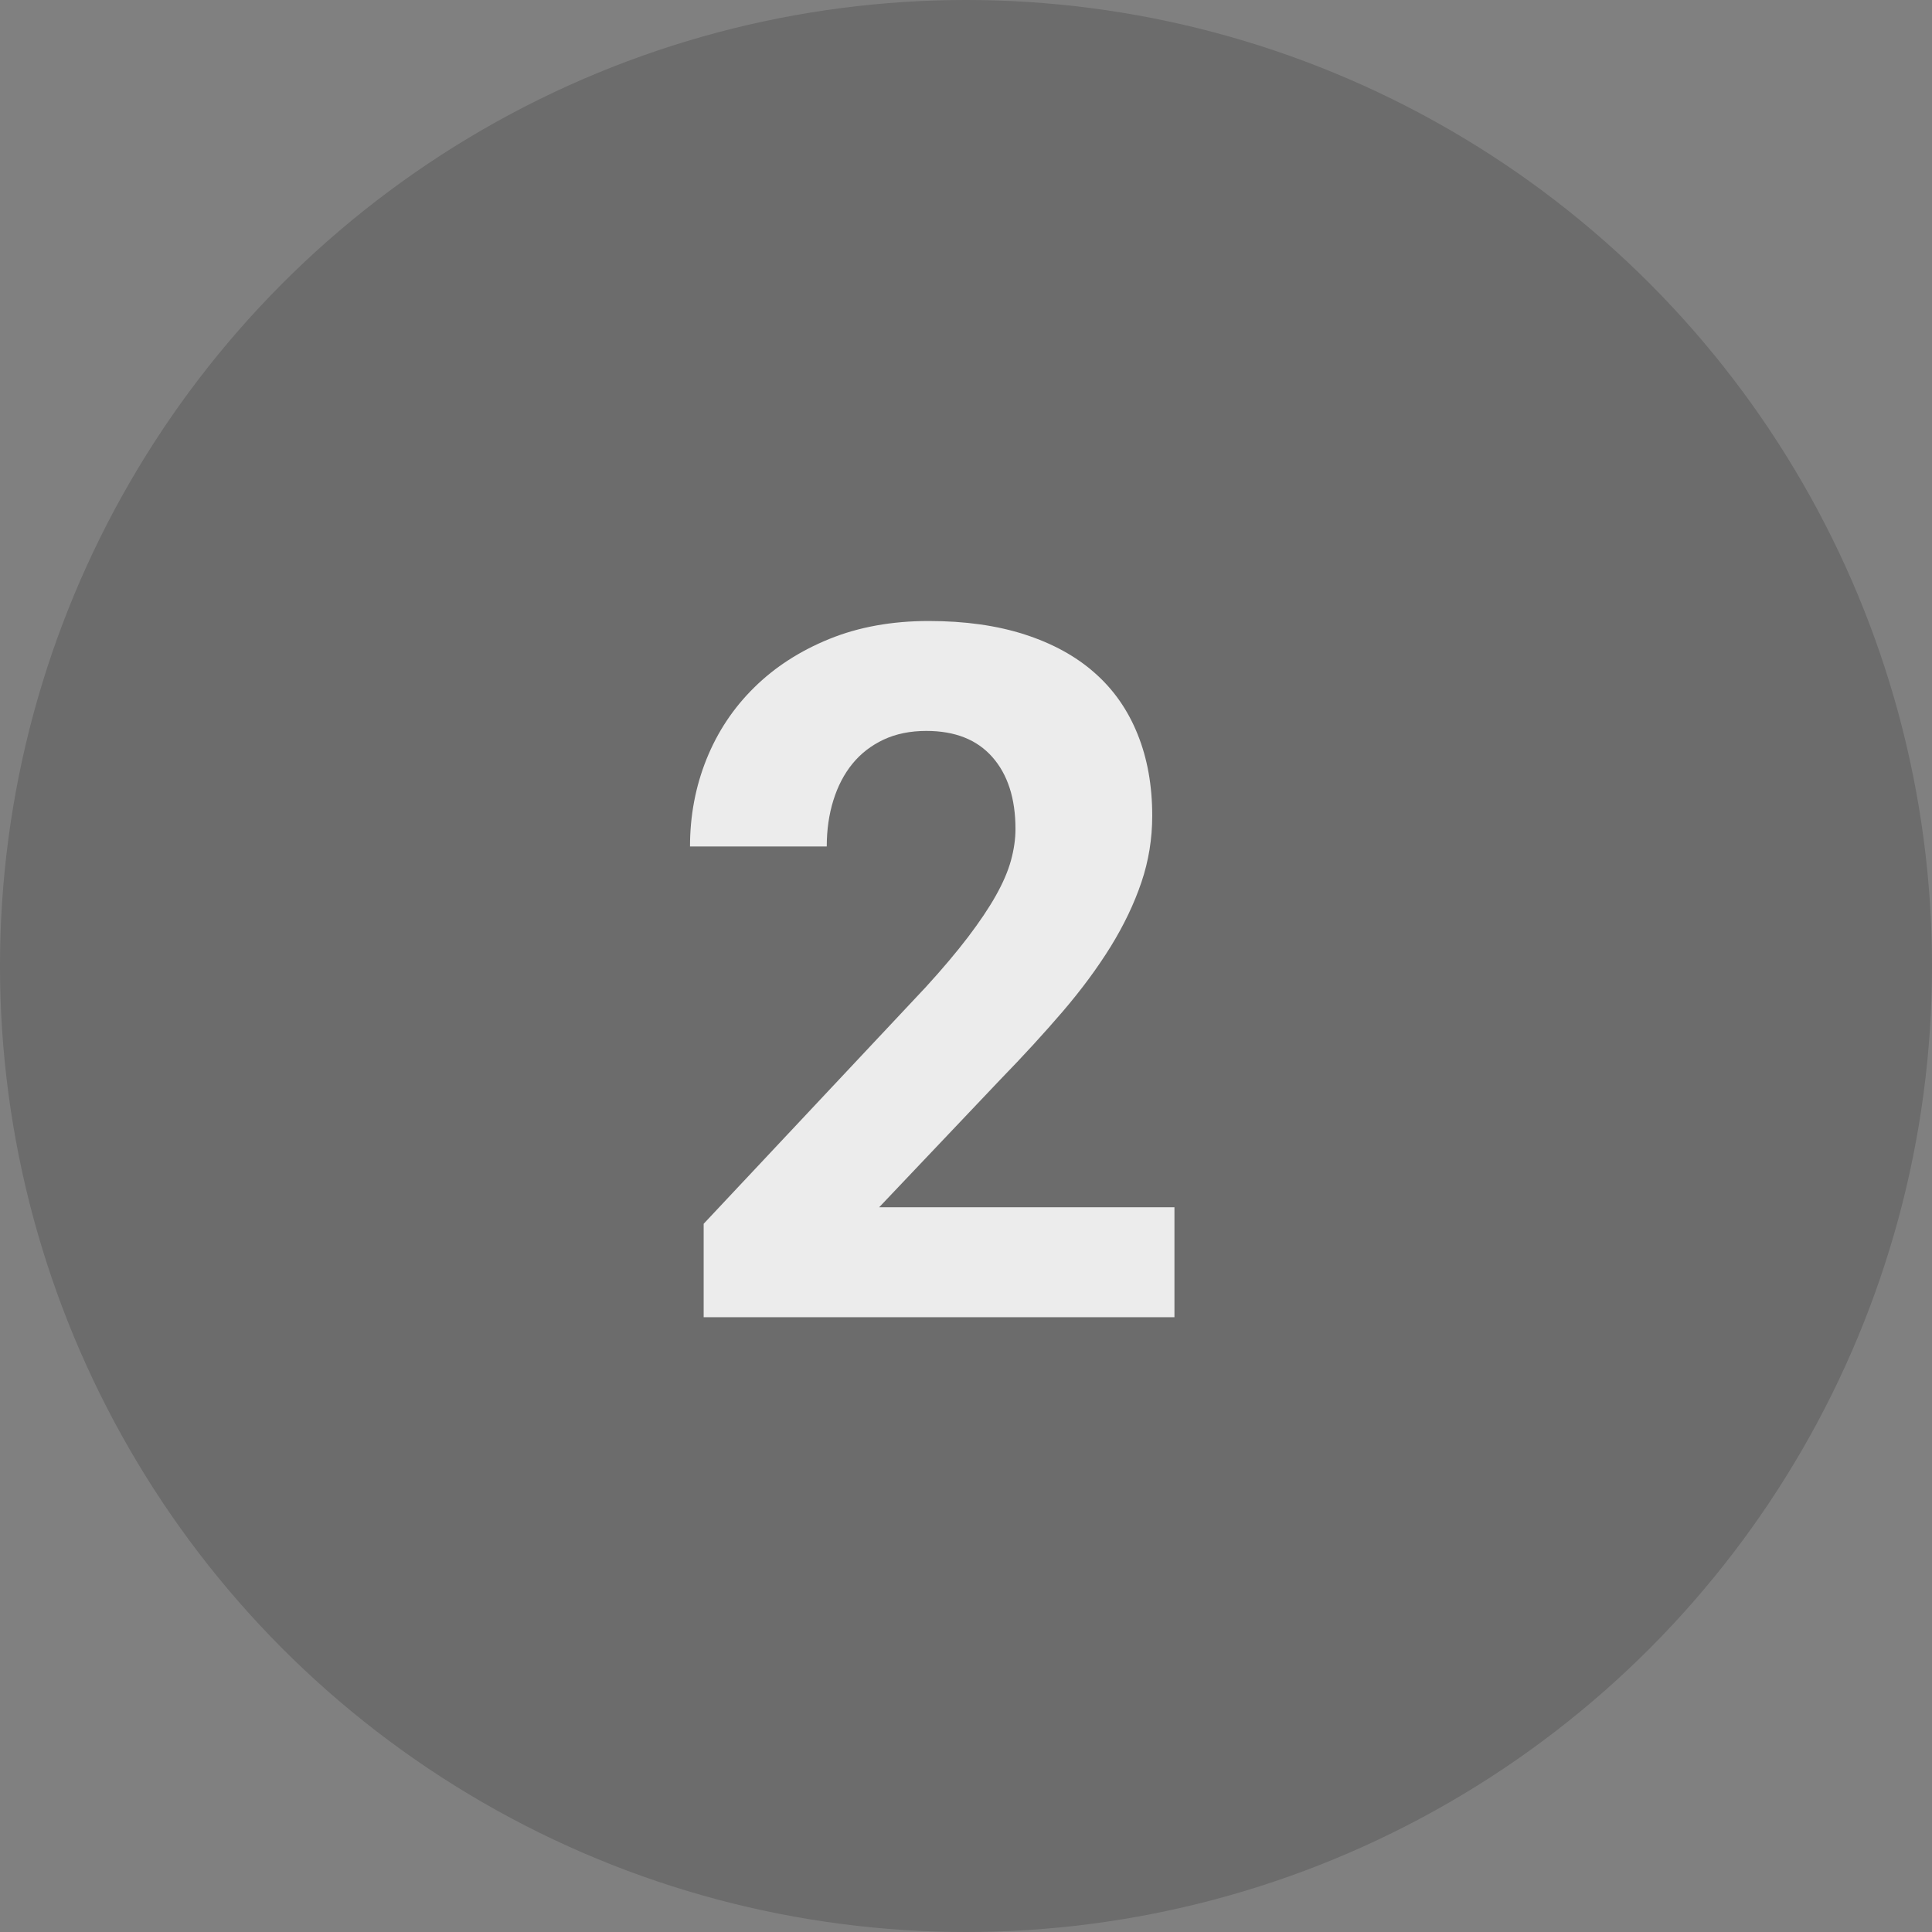 <?xml version="1.0" encoding="UTF-8"?>
<svg width="28px" height="28px" viewBox="0 0 28 28" version="1.1" xmlns="http://www.w3.org/2000/svg" xmlns:xlink="http://www.w3.org/1999/xlink">
    <rect x="0" y="0" width="28" height="28" fill="#808080" stroke="none"/>
    <defs></defs>
    <g id="Page-1" stroke="none" stroke-width="1" fill="none" fill-rule="evenodd">
        <g id="sign_in" transform="translate(-174, -197)">
            <g id="Group" transform="translate(72, 197)">
                <g id="step_2" transform="translate(102, 0)">
                    <circle id="Oval-2" fill-opacity="0.16" fill="#000000" cx="14" cy="14" r="14"></circle>
                    <path d="M17.021,19.09 L10.198,19.09 L10.198,17.736 L13.418,14.305 C13.66,14.04 13.863,13.799 14.03,13.58 C14.196,13.361 14.331,13.161 14.433,12.979 C14.536,12.796 14.609,12.626 14.652,12.469 C14.695,12.312 14.717,12.16 14.717,12.015 C14.717,11.573 14.605,11.225 14.382,10.972 C14.159,10.719 13.84,10.593 13.425,10.593 C13.192,10.593 12.986,10.635 12.806,10.719 C12.626,10.804 12.476,10.92 12.355,11.068 C12.234,11.216 12.142,11.393 12.078,11.598 C12.014,11.803 11.982,12.026 11.982,12.268 L10,12.268 C10,11.821 10.08,11.399 10.239,11.003 C10.399,10.606 10.629,10.26 10.93,9.964 C11.23,9.668 11.594,9.433 12.02,9.26 C12.446,9.087 12.926,9 13.459,9 C13.983,9 14.447,9.065 14.85,9.195 C15.253,9.325 15.592,9.51 15.865,9.752 C16.139,9.993 16.346,10.29 16.487,10.641 C16.629,10.992 16.699,11.386 16.699,11.823 C16.699,12.156 16.647,12.477 16.542,12.787 C16.437,13.097 16.289,13.407 16.098,13.717 C15.906,14.027 15.675,14.34 15.404,14.657 C15.133,14.973 14.831,15.303 14.498,15.645 L12.741,17.497 L17.021,17.497 L17.021,19.09 Z" id="2" fill-opacity="0.87" fill="#FFFFFF"></path>
                </g>
            </g>
        </g>
    </g>
</svg>